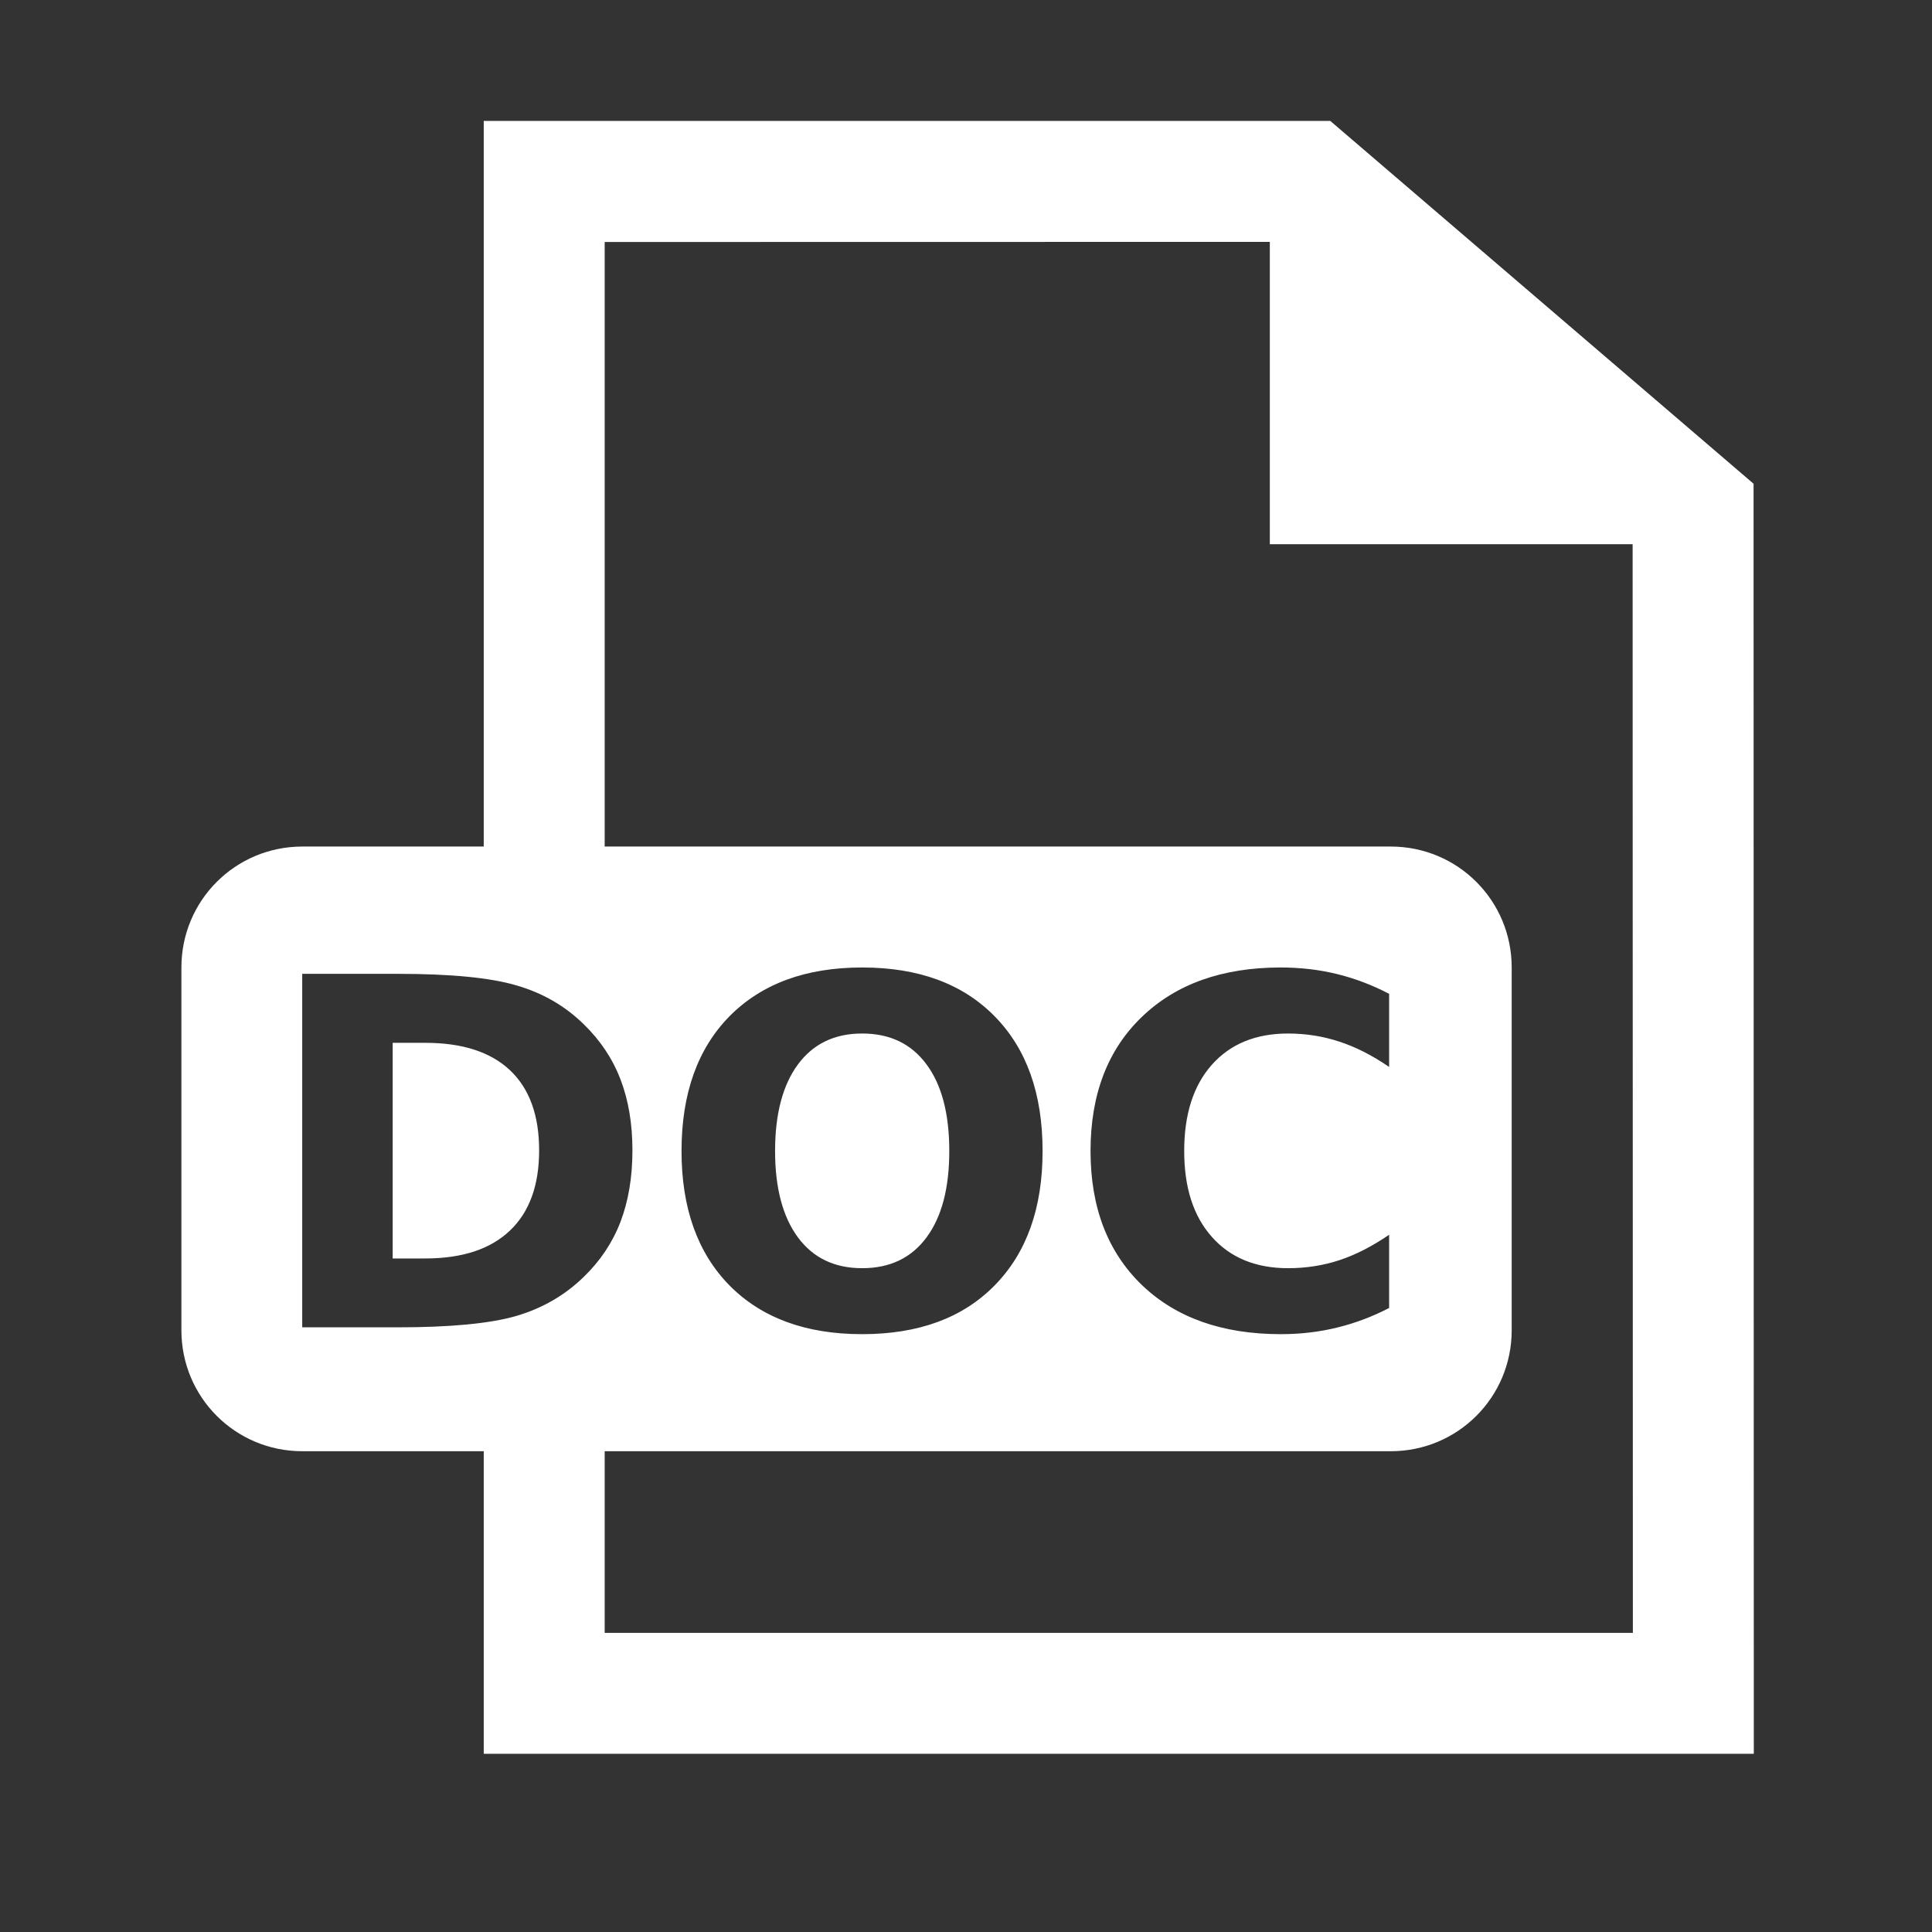<?xml version="1.0" encoding="UTF-8" standalone="no"?>
<svg
   xmlns:dc="http://purl.org/dc/elements/1.1/"
   xmlns:cc="http://creativecommons.org/ns#"
   xmlns:rdf="http://www.w3.org/1999/02/22-rdf-syntax-ns#"
   xmlns:svg="http://www.w3.org/2000/svg"
   xmlns="http://www.w3.org/2000/svg"
   xmlns:sodipodi="http://sodipodi.sourceforge.net/DTD/sodipodi-0.dtd"
   xmlns:inkscape="http://www.inkscape.org/namespaces/inkscape"
   width="32"
   height="32"
   viewBox="0 0 8.467 8.467"
   version="1.1"
   id="svg8"
   inkscape:version="1.0.1 (0767f8302a, 2020-10-17)"
   sodipodi:docname="icon-document-white.svg">
  <rect x="0" y="0" width="8.467" height="8.467" fill="#333333" stroke="none"/>
  <defs
     id="defs2" />
  <sodipodi:namedview
     id="base"
     pagecolor="#7a7a7a"
     bordercolor="#666666"
     borderopacity="1.0"
     inkscape:pageopacity="0"
     inkscape:pageshadow="2"
     inkscape:zoom="5.6568546"
     inkscape:cx="4.1468169"
     inkscape:cy="33.493815"
     inkscape:document-units="mm"
     inkscape:current-layer="layer1"
     inkscape:document-rotation="0"
     showgrid="true"
     inkscape:window-width="1874"
     inkscape:window-height="1016"
     inkscape:window-x="46"
     inkscape:window-y="27"
     inkscape:window-maximized="1"
     units="px"
     inkscape:snap-global="true"
     showguides="true"
     inkscape:guide-bbox="true">
    <inkscape:grid
       type="xygrid"
       id="grid60" />
  </sodipodi:namedview>
  <g
     inkscape:label="Layer 1"
     inkscape:groupmode="layer"
     id="layer1">
    <path
       id="path890"
       style="color:#000000;font-style:normal;font-variant:normal;font-weight:normal;font-stretch:normal;font-size:medium;line-height:normal;font-family:sans-serif;font-variant-ligatures:normal;font-variant-position:normal;font-variant-caps:normal;font-variant-numeric:normal;font-variant-alternates:normal;font-variant-east-asian:normal;font-feature-settings:normal;font-variation-settings:normal;text-indent:0;text-align:start;text-decoration:none;text-decoration-line:none;text-decoration-style:solid;text-decoration-color:#000000;letter-spacing:normal;word-spacing:normal;text-transform:none;writing-mode:lr-tb;direction:ltr;text-orientation:mixed;dominant-baseline:auto;baseline-shift:baseline;text-anchor:start;white-space:normal;shape-padding:0;shape-margin:0;inline-size:0;clip-rule:nonzero;display:inline;overflow:visible;visibility:visible;opacity:1;isolation:auto;mix-blend-mode:normal;color-interpolation:sRGB;color-interpolation-filters:linearRGB;solid-color:#000000;solid-opacity:1;vector-effect:none;fill:#ffffff;fill-opacity:1;fill-rule:nonzero;stroke:none;stroke-width:2;stroke-linecap:round;stroke-linejoin:miter;stroke-miterlimit:4;stroke-dasharray:none;stroke-dashoffset:0;stroke-opacity:1;color-rendering:auto;image-rendering:auto;shape-rendering:auto;text-rendering:auto;enable-background:accumulate;stop-color:#000000;stop-opacity:1"
       d="M 8 2 L 8 14 L 5 14 C 3.892 14 3 14.892 3 16 L 3 22 C 3 23.108 3.892 24 5 24 L 8 24 L 8 29.004 L 29.004 29.004 L 29 8 L 22 2 L 8 2 z M 21 4 L 21 6.404 L 21 9 L 27 9 L 27.004 27.004 L 10 27.004 L 10 24 L 23 24 C 24.108 24 25 23.108 25 22 L 25 16 C 25 14.892 24.108 14 23 14 L 10 14 L 10 4.002 L 21 4 z M 14.258 16 C 15.191 16 15.921 16.269 16.449 16.807 C 16.978 17.344 17.242 18.088 17.242 19.035 C 17.242 19.98 16.978 20.72 16.449 21.258 C 15.921 21.796 15.191 22.064 14.258 22.064 C 13.327 22.064 12.596 21.796 12.064 21.258 C 11.536 20.72 11.271 19.98 11.271 19.035 C 11.271 18.088 11.536 17.344 12.064 16.807 C 12.596 16.269 13.327 16 14.258 16 z M 21.182 16 C 21.506 16 21.815 16.036 22.113 16.109 C 22.411 16.182 22.698 16.292 22.973 16.436 L 22.973 17.645 C 22.695 17.454 22.422 17.315 22.152 17.227 C 21.883 17.138 21.599 17.092 21.301 17.092 C 20.767 17.092 20.347 17.265 20.041 17.609 C 19.735 17.954 19.584 18.43 19.584 19.035 C 19.584 19.638 19.735 20.11 20.041 20.455 C 20.347 20.8 20.767 20.973 21.301 20.973 C 21.599 20.973 21.883 20.929 22.152 20.84 C 22.422 20.751 22.695 20.61 22.973 20.42 L 22.973 21.631 C 22.698 21.774 22.411 21.882 22.113 21.955 C 21.815 22.028 21.506 22.064 21.182 22.064 C 20.215 22.064 19.448 21.793 18.883 21.25 C 18.318 20.704 18.035 19.967 18.035 19.035 C 18.035 18.101 18.318 17.361 18.883 16.818 C 19.448 16.273 20.215 16 21.182 16 z M 4.998 16.105 L 6.576 16.105 C 7.457 16.105 8.113 16.169 8.543 16.297 C 8.976 16.422 9.346 16.637 9.654 16.939 C 9.926 17.203 10.13 17.507 10.262 17.852 C 10.394 18.196 10.459 18.587 10.459 19.023 C 10.459 19.465 10.394 19.858 10.262 20.205 C 10.13 20.55 9.926 20.854 9.654 21.117 C 9.343 21.42 8.971 21.636 8.535 21.764 C 8.1 21.889 7.447 21.951 6.576 21.951 L 4.998 21.951 L 4.998 16.105 z M 14.258 17.092 C 13.802 17.092 13.449 17.262 13.197 17.602 C 12.946 17.941 12.818 18.419 12.818 19.035 C 12.818 19.649 12.946 20.125 13.197 20.465 C 13.449 20.804 13.802 20.973 14.258 20.973 C 14.717 20.973 15.071 20.804 15.322 20.465 C 15.574 20.125 15.699 19.649 15.699 19.035 C 15.699 18.419 15.574 17.941 15.322 17.602 C 15.071 17.262 14.717 17.092 14.258 17.092 z M 6.494 17.246 L 6.494 20.812 L 7.031 20.812 C 7.643 20.812 8.108 20.659 8.43 20.354 C 8.754 20.048 8.916 19.606 8.916 19.023 C 8.916 18.444 8.755 18.002 8.434 17.699 C 8.112 17.396 7.645 17.246 7.031 17.246 L 6.494 17.246 z "
       transform="scale(0.265)" />
    <rect
       style="fill:#fcffff;fill-opacity:1;stroke-width:0.365;stroke-linecap:round"
       id="rect862-3"
       width="0.66"
       height="2.595"
       x="-13.008"
       y="4.666"
       ry="0.315" />
    <path
       style="fill:#ffffff;fill-opacity:1;stroke:none;stroke-width:0.265px;stroke-linecap:butt;stroke-linejoin:miter;stroke-opacity:1"
       d="m -12.236,5.219 0.016,1.652 c 0,0 0.136,-0.066 0.547,0.028 0.411,0.094 0.316,0.067 0.781,0.149 0.238,0.042 0.373,0.22 1.174,0.304 0.687,0.072 1.126,-0.217 1.328,-0.396 0.201,-0.179 0.547,-0.477 0.881,-0.756 0.334,-0.279 0.616,-0.541 0.996,-0.811 0.38,-0.27 0.487,-0.402 0.544,-0.585 0.057,-0.183 -0.081,-0.379 -0.236,-0.353 -0.155,0.026 -0.521,0.199 -0.722,0.333 -0.202,0.134 -0.422,0.264 -0.623,0.413 -0.182,0.135 -0.449,0.29 -0.449,0.29 0,0 0.025,0.284 -0.028,0.385 -0.053,0.101 -0.242,0.24 -0.387,0.3 -0.187,0.076 -0.57,0.051 -0.867,0.055 -0.328,0.005 -0.928,0.026 -0.928,0.026 l 0.004,-0.12 1.507,0.003 c 0,0 0.704,-0.094 0.613,-0.543 -0.082,-0.407 -0.582,-0.24 -1.068,-0.233 -0.487,0.006 -0.513,-0.113 -1.021,-0.208 -0.508,-0.095 -0.531,-0.166 -1.031,-0.131 -0.499,0.035 -1.03,0.198 -1.03,0.198 z"
       id="path899"
       sodipodi:nodetypes="cccssssssssscssscccsssscc" />
    <g
       aria-label="DOC"
       transform="matrix(0.886,0,0,0.892,0.393,0.996)"
       id="text896"
       style="font-style:normal;font-weight:normal;font-size:2.378px;line-height:1.25;font-family:sans-serif;fill:#000000;fill-opacity:1;stroke:none;stroke-width:0.298" />
  </g>
</svg>
